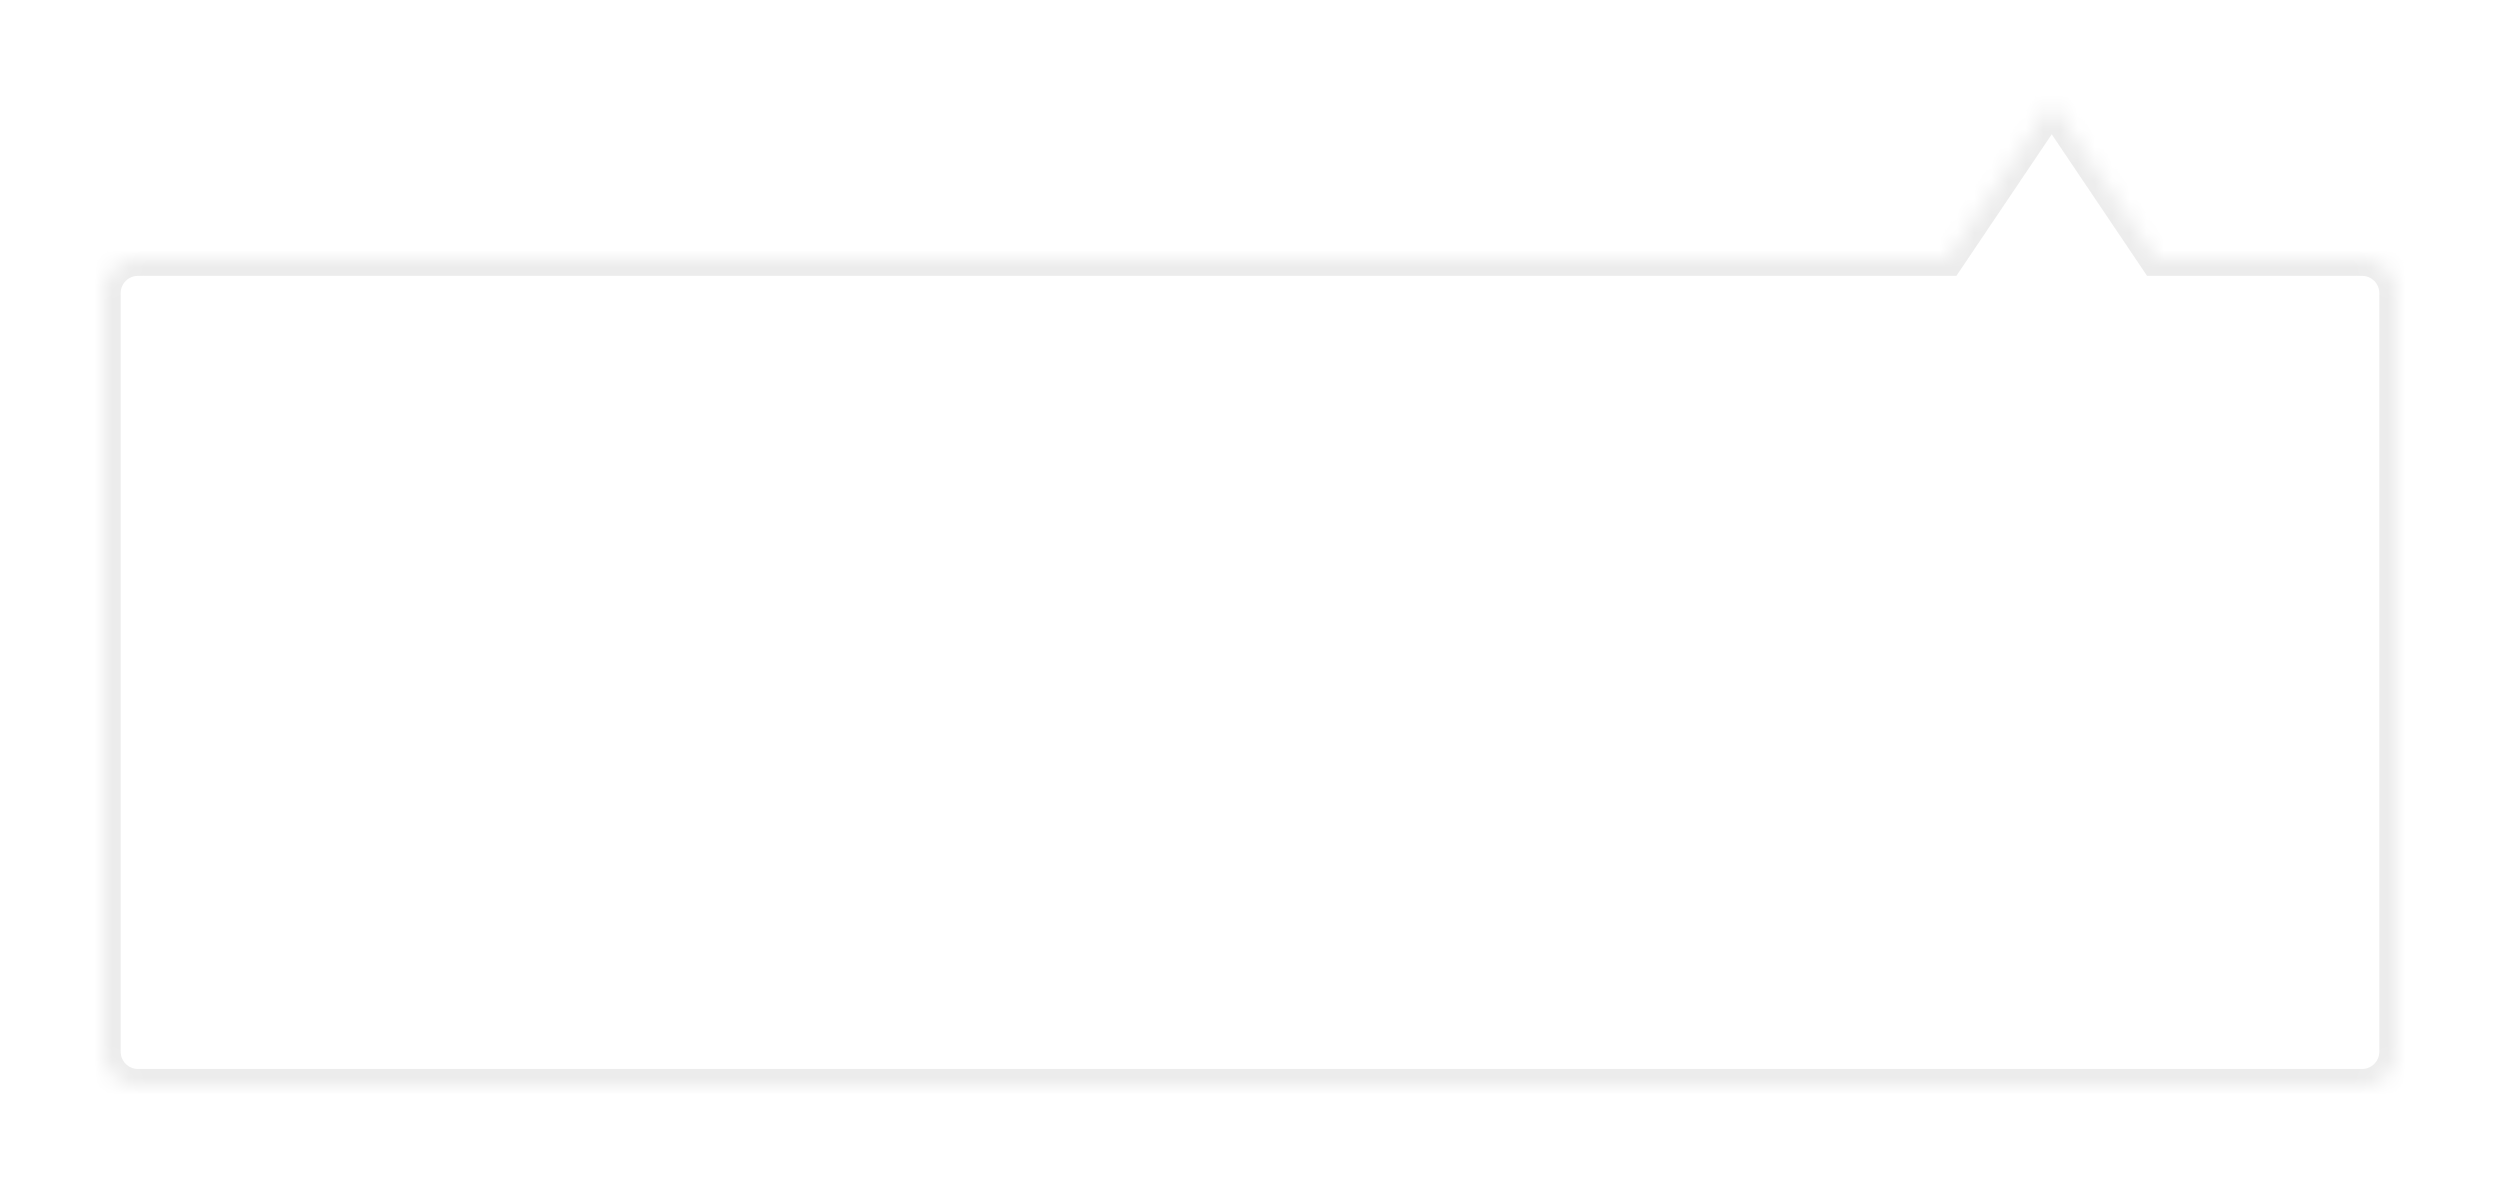 <svg width="145" height="69" viewBox="0 0 145 69" fill="none" xmlns="http://www.w3.org/2000/svg">
<g filter="url(#filter0_d_261_1806)">
<mask id="path-1-inside-1_261_1806" fill="white">
<path fill-rule="evenodd" clip-rule="evenodd" d="M125.062 14L119 5L112.938 14H8C6.895 14 6 14.895 6 16V60C6 61.105 6.895 62 8 62H137C138.105 62 139 61.105 139 60V16C139 14.895 138.105 14 137 14H125.062Z"/>
</mask>
<path fill-rule="evenodd" clip-rule="evenodd" d="M125.062 14L119 5L112.938 14H8C6.895 14 6 14.895 6 16V60C6 61.105 6.895 62 8 62H137C138.105 62 139 61.105 139 60V16C139 14.895 138.105 14 137 14H125.062Z" fill="white"/>
<path d="M119 5L119.829 4.441L119 3.21L118.171 4.441L119 5ZM125.062 14L124.233 14.559L124.53 15H125.062V14ZM112.938 14V15H113.47L113.767 14.559L112.938 14ZM118.171 5.559L124.233 14.559L125.892 13.441L119.829 4.441L118.171 5.559ZM113.767 14.559L119.829 5.559L118.171 4.441L112.108 13.441L113.767 14.559ZM8 15H112.938V13H8V15ZM7 16C7 15.448 7.448 15 8 15V13C6.343 13 5 14.343 5 16H7ZM7 60V16H5V60H7ZM8 61C7.448 61 7 60.552 7 60H5C5 61.657 6.343 63 8 63V61ZM137 61H8V63H137V61ZM138 60C138 60.552 137.552 61 137 61V63C138.657 63 140 61.657 140 60H138ZM138 16V60H140V16H138ZM137 15C137.552 15 138 15.448 138 16H140C140 14.343 138.657 13 137 13V15ZM125.062 15H137V13H125.062V15Z" fill="#ECECEC" mask="url(#path-1-inside-1_261_1806)"/>
</g>
<defs>
<filter id="filter0_d_261_1806" x="0" y="0" width="145" height="69" filterUnits="userSpaceOnUse" color-interpolation-filters="sRGB">
<feFlood flood-opacity="0" result="BackgroundImageFix"/>
<feColorMatrix in="SourceAlpha" type="matrix" values="0 0 0 0 0 0 0 0 0 0 0 0 0 0 0 0 0 0 127 0" result="hardAlpha"/>
<feOffset dy="1"/>
<feGaussianBlur stdDeviation="3"/>
<feColorMatrix type="matrix" values="0 0 0 0 0 0 0 0 0 0 0 0 0 0 0 0 0 0 0.08 0"/>
<feBlend mode="normal" in2="BackgroundImageFix" result="effect1_dropShadow_261_1806"/>
<feBlend mode="normal" in="SourceGraphic" in2="effect1_dropShadow_261_1806" result="shape"/>
</filter>
</defs>
</svg>
